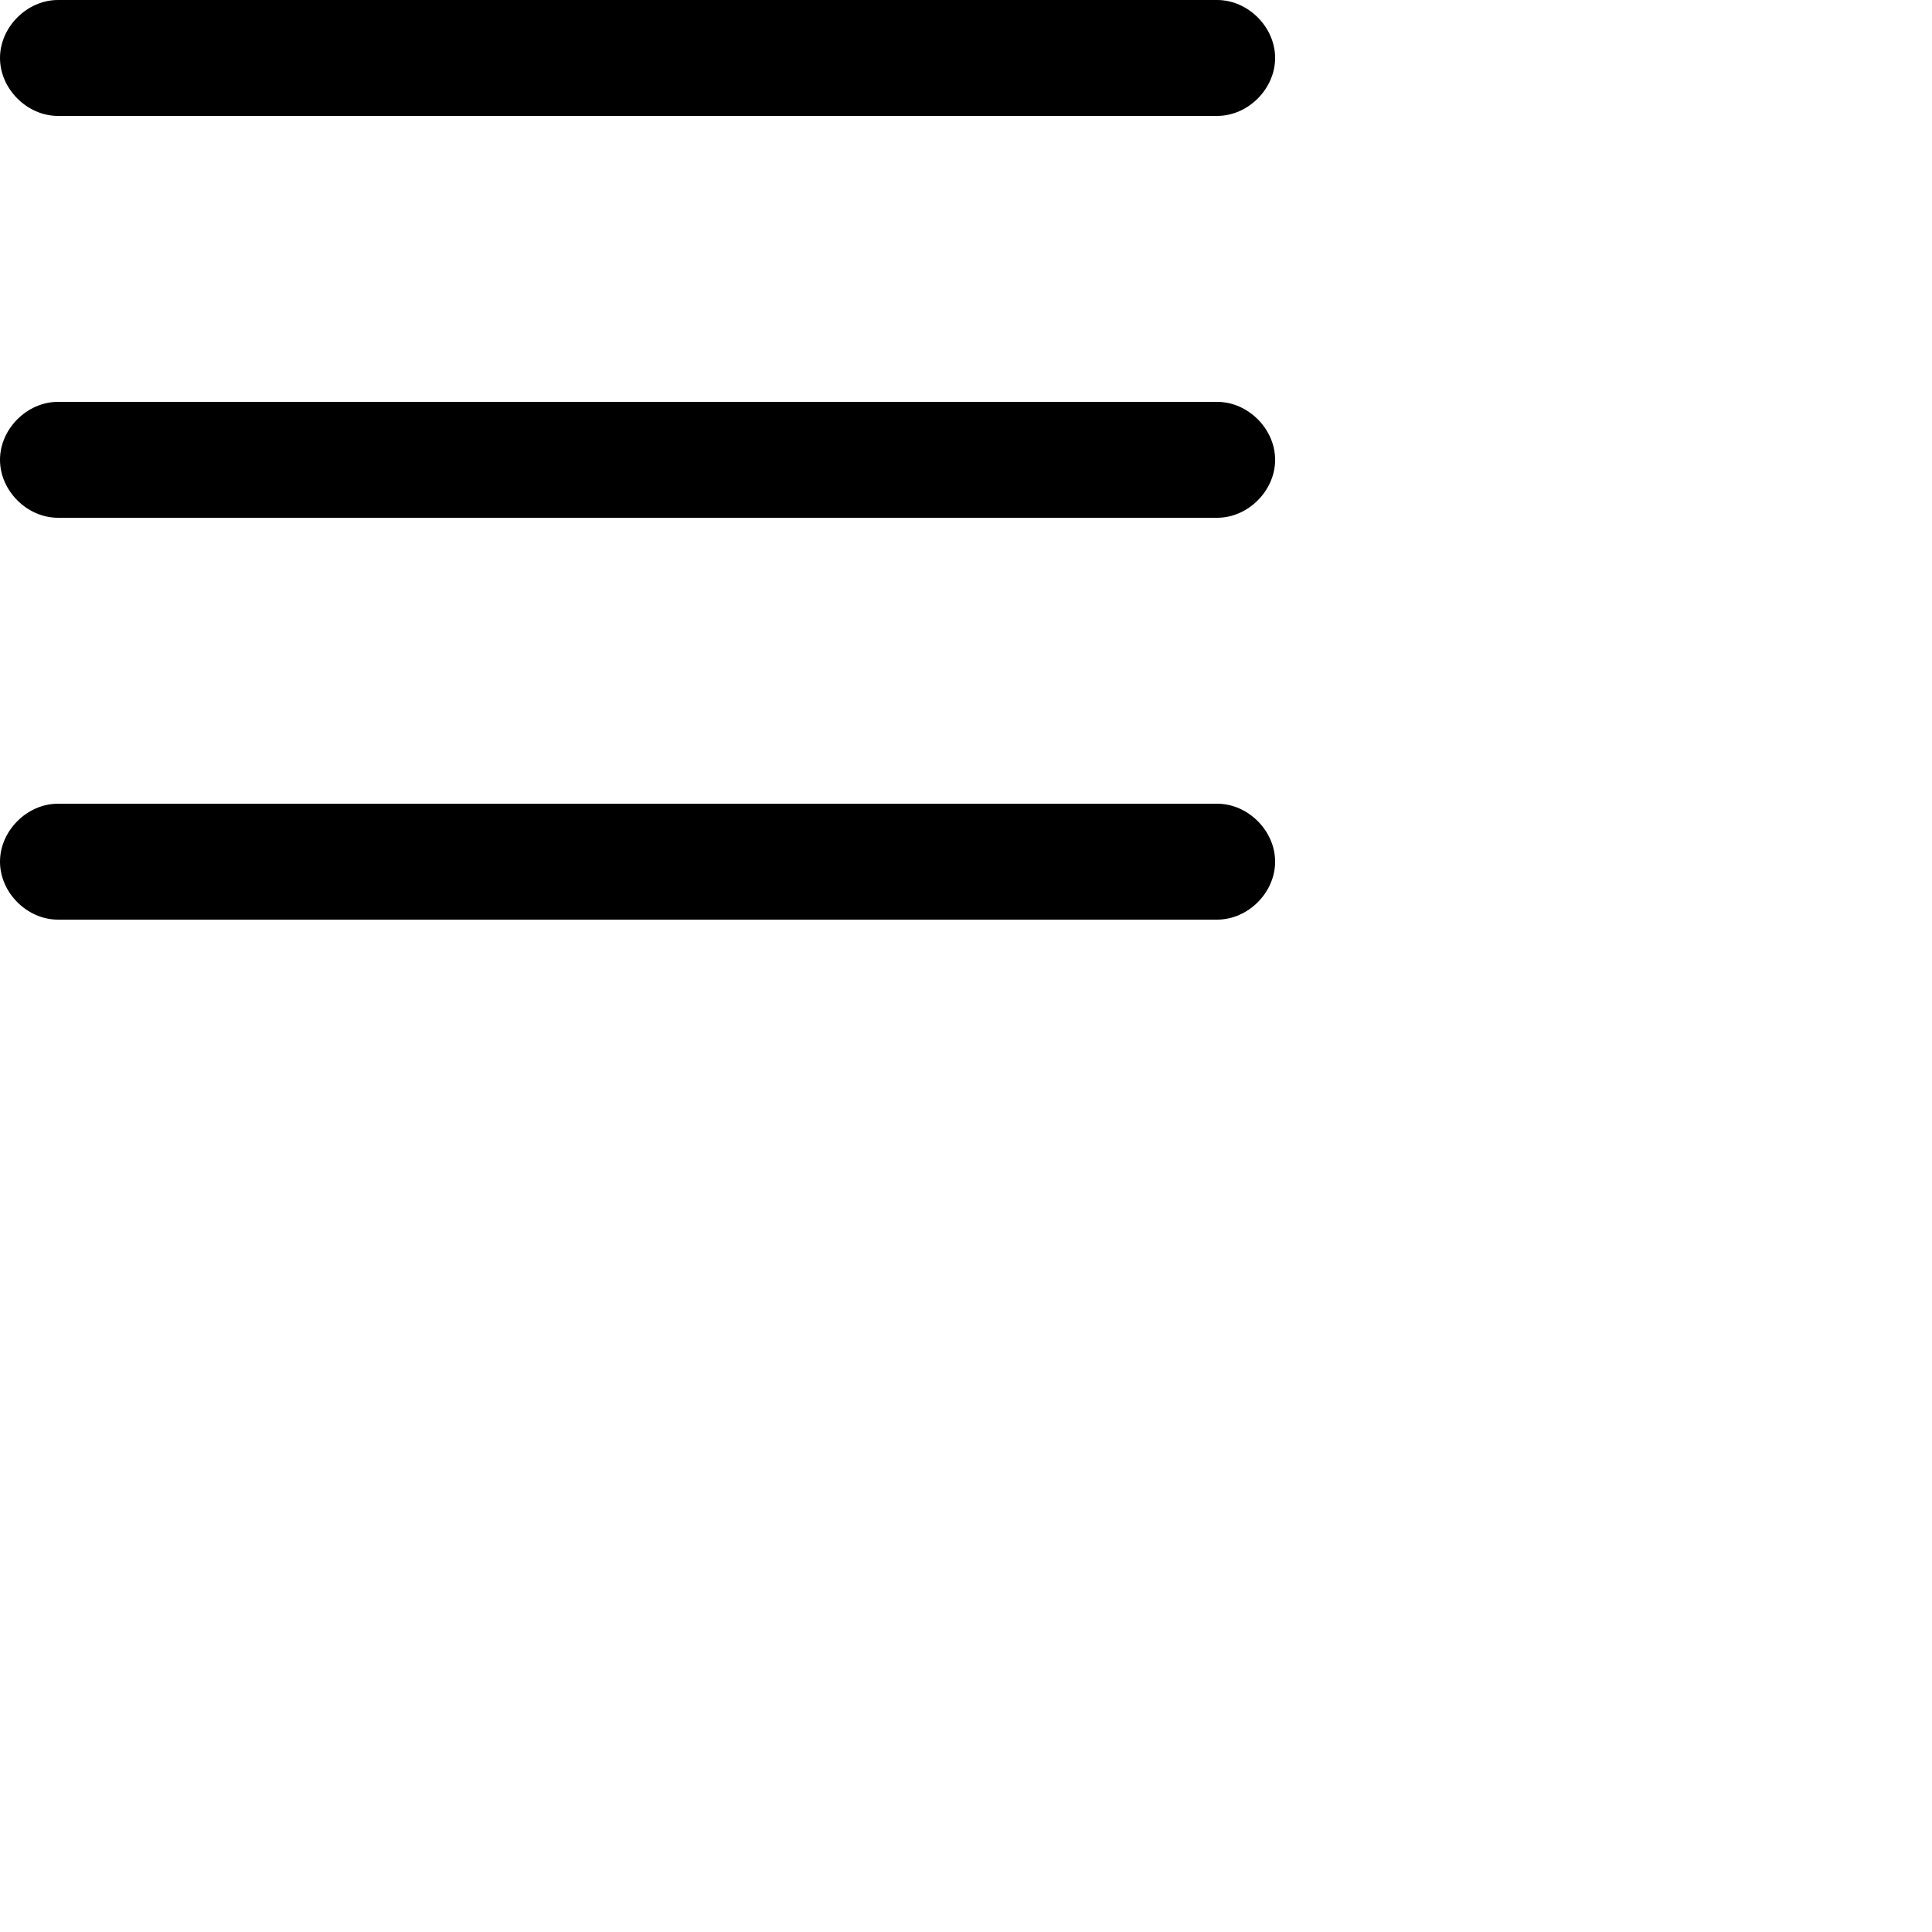 <?xml version="1.0" encoding="utf-8"?>
<!-- Generator: Adobe Illustrator 17.1.0, SVG Export Plug-In . SVG Version: 6.00 Build 0)  -->
<!DOCTYPE svg PUBLIC "-//W3C//DTD SVG 1.1//EN" "http://www.w3.org/Graphics/SVG/1.1/DTD/svg11.dtd">
<svg version="1.1" id="Layer_1" xmlns="http://www.w3.org/2000/svg" xmlns:xlink="http://www.w3.org/1999/xlink" x="0px" y="0px"
	 width="50px" height="50px" viewBox="0 0 50 50" enable-background="new 0 0 50 50" xml:space="preserve">
<path d="M1.5,3h30C32.3,3,33,2.3,33,1.5S32.3,0,31.5,0h-30C0.7,0,0,0.7,0,1.5S0.7,3,1.5,3z M31.5,10.4h-30c-0.8,0-1.5,0.7-1.5,1.5
	s0.7,1.5,1.5,1.5h30c0.8,0,1.5-0.7,1.5-1.5S32.3,10.4,31.5,10.4z M31.5,20.8h-30c-0.8,0-1.5,0.7-1.5,1.5s0.7,1.5,1.5,1.5h30
	c0.8,0,1.5-0.7,1.5-1.5S32.3,20.8,31.5,20.8z"/>
</svg>
